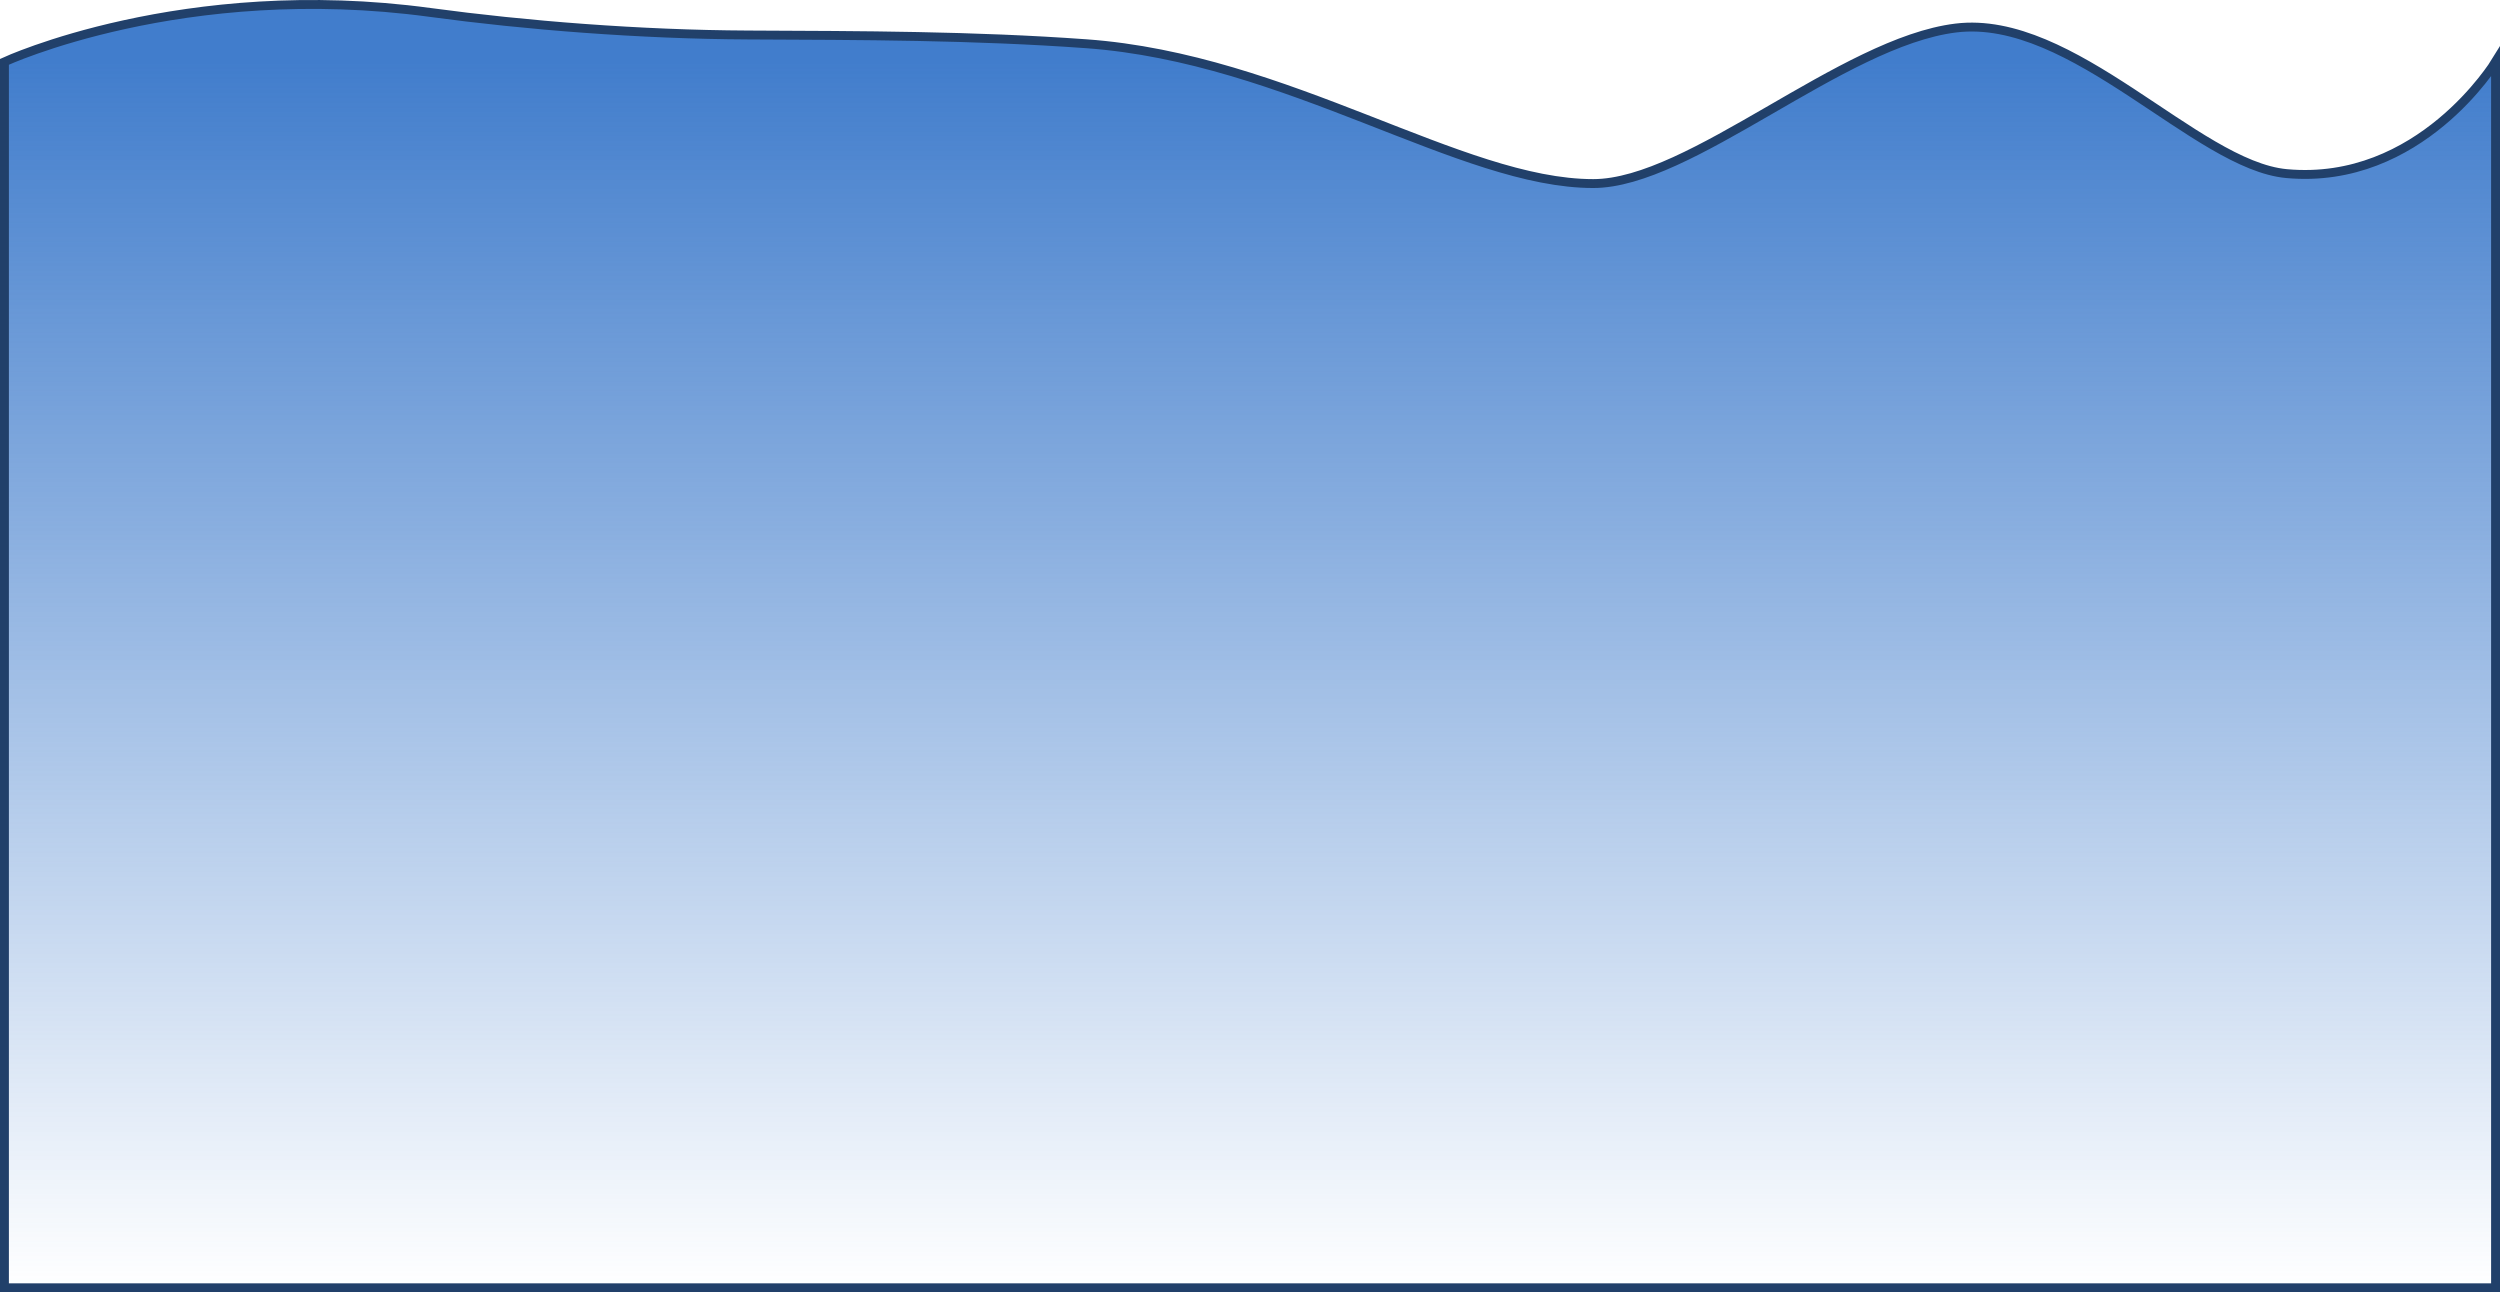 <svg version="1.1" xmlns="http://www.w3.org/2000/svg" xmlns:xlink="http://www.w3.org/1999/xlink" width="562.042" height="290.507" viewBox="0,0,562.042,290.507"><defs><linearGradient x1="264" y1="121.646" x2="264" y2="397.254" gradientUnits="userSpaceOnUse" id="color-1"><stop offset="0" stop-color="#417dcc"/><stop offset="1" stop-color="#417dcc" stop-opacity="0"/></linearGradient></defs><g transform="translate(17.021,-107.746)"><g data-paper-data="{&quot;isPaintingLayer&quot;:true}" fill="url(#color-1)" fill-rule="nonzero" stroke="#21406a" stroke-width="2" stroke-linecap="butt" stroke-linejoin="miter" stroke-miterlimit="10" stroke-dasharray="" stroke-dashoffset="0" style="mix-blend-mode: normal"><path d="M-16.021,397.254v-275.608c0,0 40.219,-18.644 95.721,-11.103c21.391,2.906 47.22,4.959 71.411,5.069c25.732,0.117 50.671,0.138 76.034,1.965c45.494,3.279 84.298,31.437 114.019,31.437c21.847,0 55.907,-31.835 81.536,-34.97c26.221,-3.208 54.052,30.854 74.306,32.729c30.006,2.777 47.015,-25.127 47.015,-25.127v275.608z"/></g></g></svg>